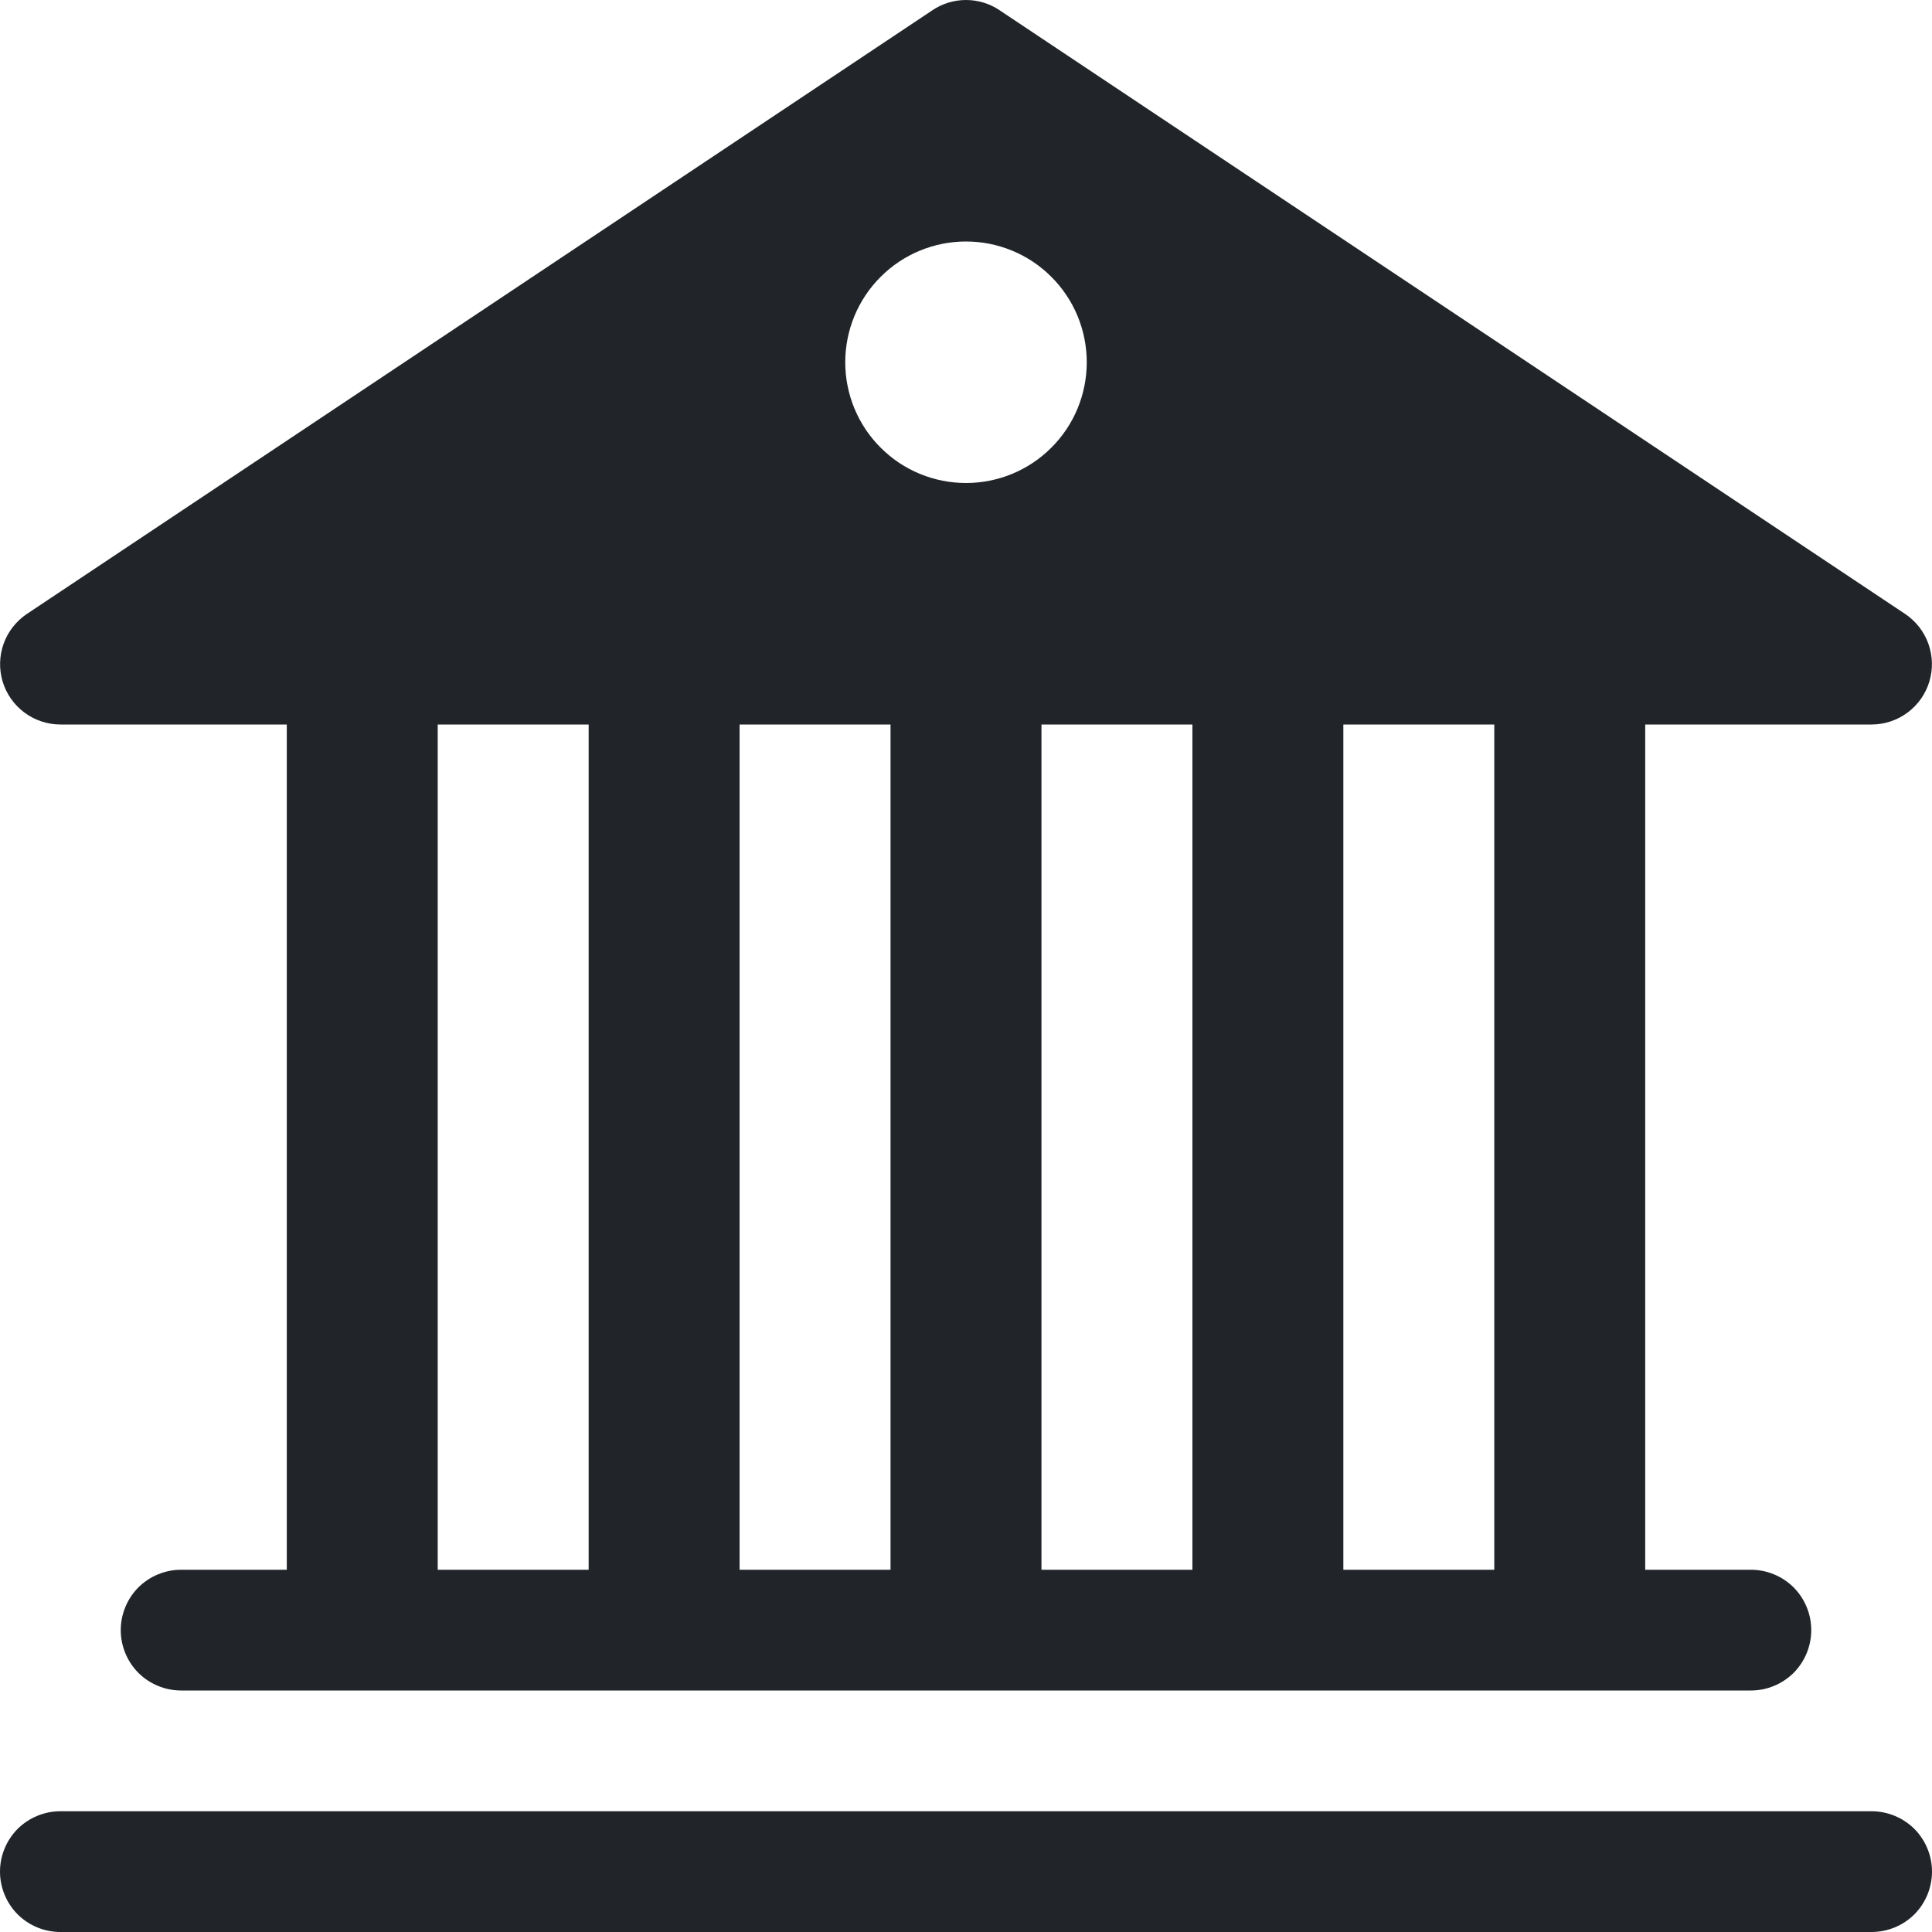 <svg width="16" height="16" viewBox="0 0 16 16" fill="none" xmlns="http://www.w3.org/2000/svg">
<g clip-path="url(#clip0_34_2775)">
<path d="M8.277 0.084C8.195 0.029 8.099 0 8 0C7.901 0 7.805 0.029 7.723 0.084L0.223 5.084C0.134 5.144 0.066 5.23 0.03 5.331C-0.006 5.432 -0.009 5.542 0.022 5.645C0.053 5.747 0.116 5.837 0.202 5.901C0.288 5.965 0.393 6 0.5 6H2.375V13H1.5C1.367 13 1.24 13.053 1.146 13.146C1.053 13.24 1 13.367 1 13.5C1 13.633 1.053 13.76 1.146 13.854C1.24 13.947 1.367 14 1.5 14H14.5C14.633 14 14.76 13.947 14.854 13.854C14.947 13.76 15 13.633 15 13.5C15 13.367 14.947 13.24 14.854 13.146C14.76 13.053 14.633 13 14.5 13H13.625V6H15.5C15.607 6 15.712 5.965 15.798 5.901C15.884 5.837 15.947 5.747 15.978 5.645C16.009 5.542 16.006 5.432 15.97 5.331C15.934 5.23 15.866 5.144 15.777 5.084L8.277 0.084ZM12.375 6V13H11.125V6H12.375ZM9.875 6V13H8.625V6H9.875ZM7.375 6V13H6.125V6H7.375ZM4.875 6V13H3.625V6H4.875ZM8 4C7.735 4 7.48 3.895 7.293 3.707C7.105 3.52 7 3.265 7 3C7 2.735 7.105 2.48 7.293 2.293C7.48 2.105 7.735 2 8 2C8.265 2 8.52 2.105 8.707 2.293C8.895 2.48 9 2.735 9 3C9 3.265 8.895 3.52 8.707 3.707C8.52 3.895 8.265 4 8 4ZM0.5 15C0.367 15 0.24 15.053 0.146 15.146C0.053 15.24 0 15.367 0 15.5C0 15.633 0.053 15.76 0.146 15.854C0.24 15.947 0.367 16 0.5 16H15.5C15.633 16 15.76 15.947 15.854 15.854C15.947 15.76 16 15.633 16 15.5C16 15.367 15.947 15.24 15.854 15.146C15.76 15.053 15.633 15 15.5 15H0.5Z" fill="#212529"/>
</g>
<defs>
<clipPath id="clip0_34_2775">
<rect width="16" height="16" fill="white"/>
</clipPath>
</defs>
</svg>
